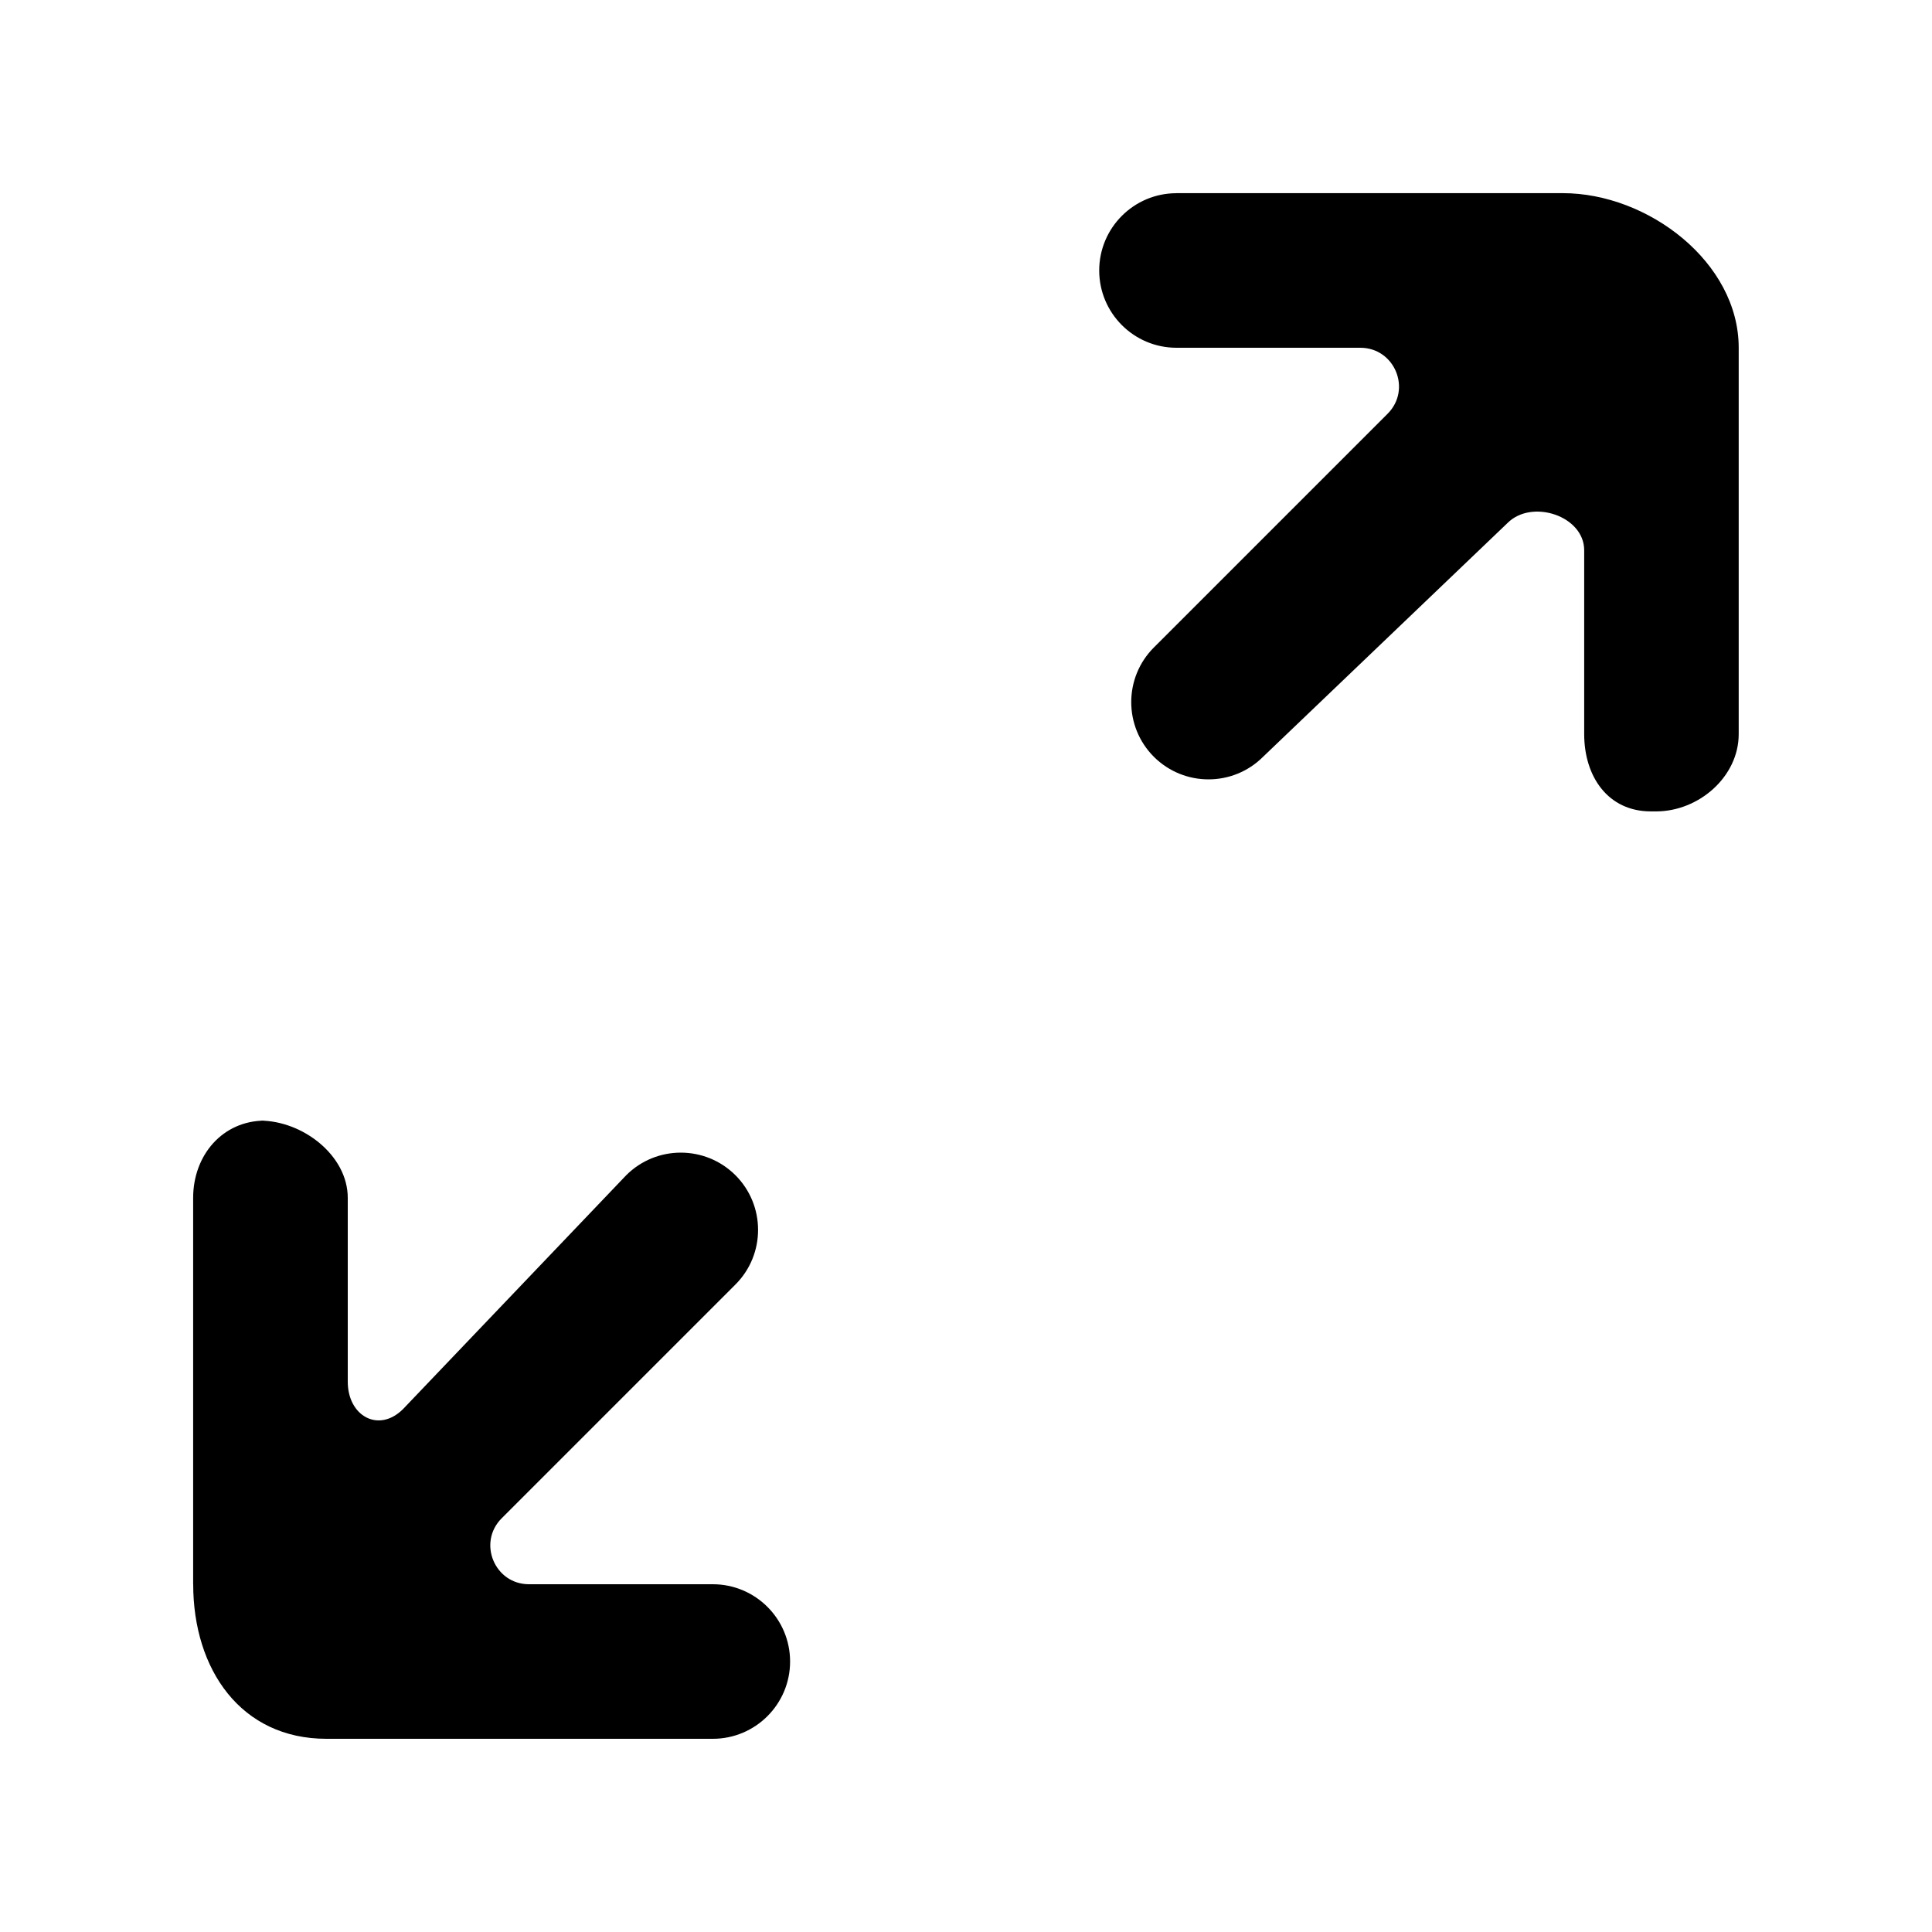 <!-- Generated by IcoMoon.io -->
<svg version="1.1" xmlns="http://www.w3.org/2000/svg" width="40" height="40" viewBox="0 0 40 40">
<title>mp-arrow_left_down_right_up-2</title>
<path d="M4 32.8c0 1.768 0.99 3.2 2.758 3.2h8c0.883 0 1.6-0.717 1.6-1.6s-0.717-1.6-1.6-1.6h-3.806c-0.712 0-1.069-0.862-0.565-1.366l4.84-4.84c0.624-0.624 0.624-1.637 0-2.262-0.626-0.624-1.638-0.624-2.262 0l-4.619 4.84c-0.504 0.504-1.146 0.147-1.146-0.565v-3.806c0-0.883-0.938-1.6-1.821-1.6h0.11c-0.883 0-1.49 0.717-1.49 1.6v8zM24.358 4c-0.883 0-1.6 0.717-1.6 1.6s0.717 1.6 1.6 1.6h3.806c0.712 0 1.069 0.862 0.565 1.366l-4.84 4.84c-0.624 0.624-0.624 1.637 0 2.262 0.626 0.624 1.638 0.624 2.262 0l5.061-4.84c0.504-0.504 1.587-0.147 1.587 0.565v3.806c0 0.883 0.496 1.6 1.379 1.6h0.11c0.883 0 1.71-0.717 1.71-1.6v-8c0-1.768-1.874-3.2-3.642-3.2h-8z"></path>
</svg>
